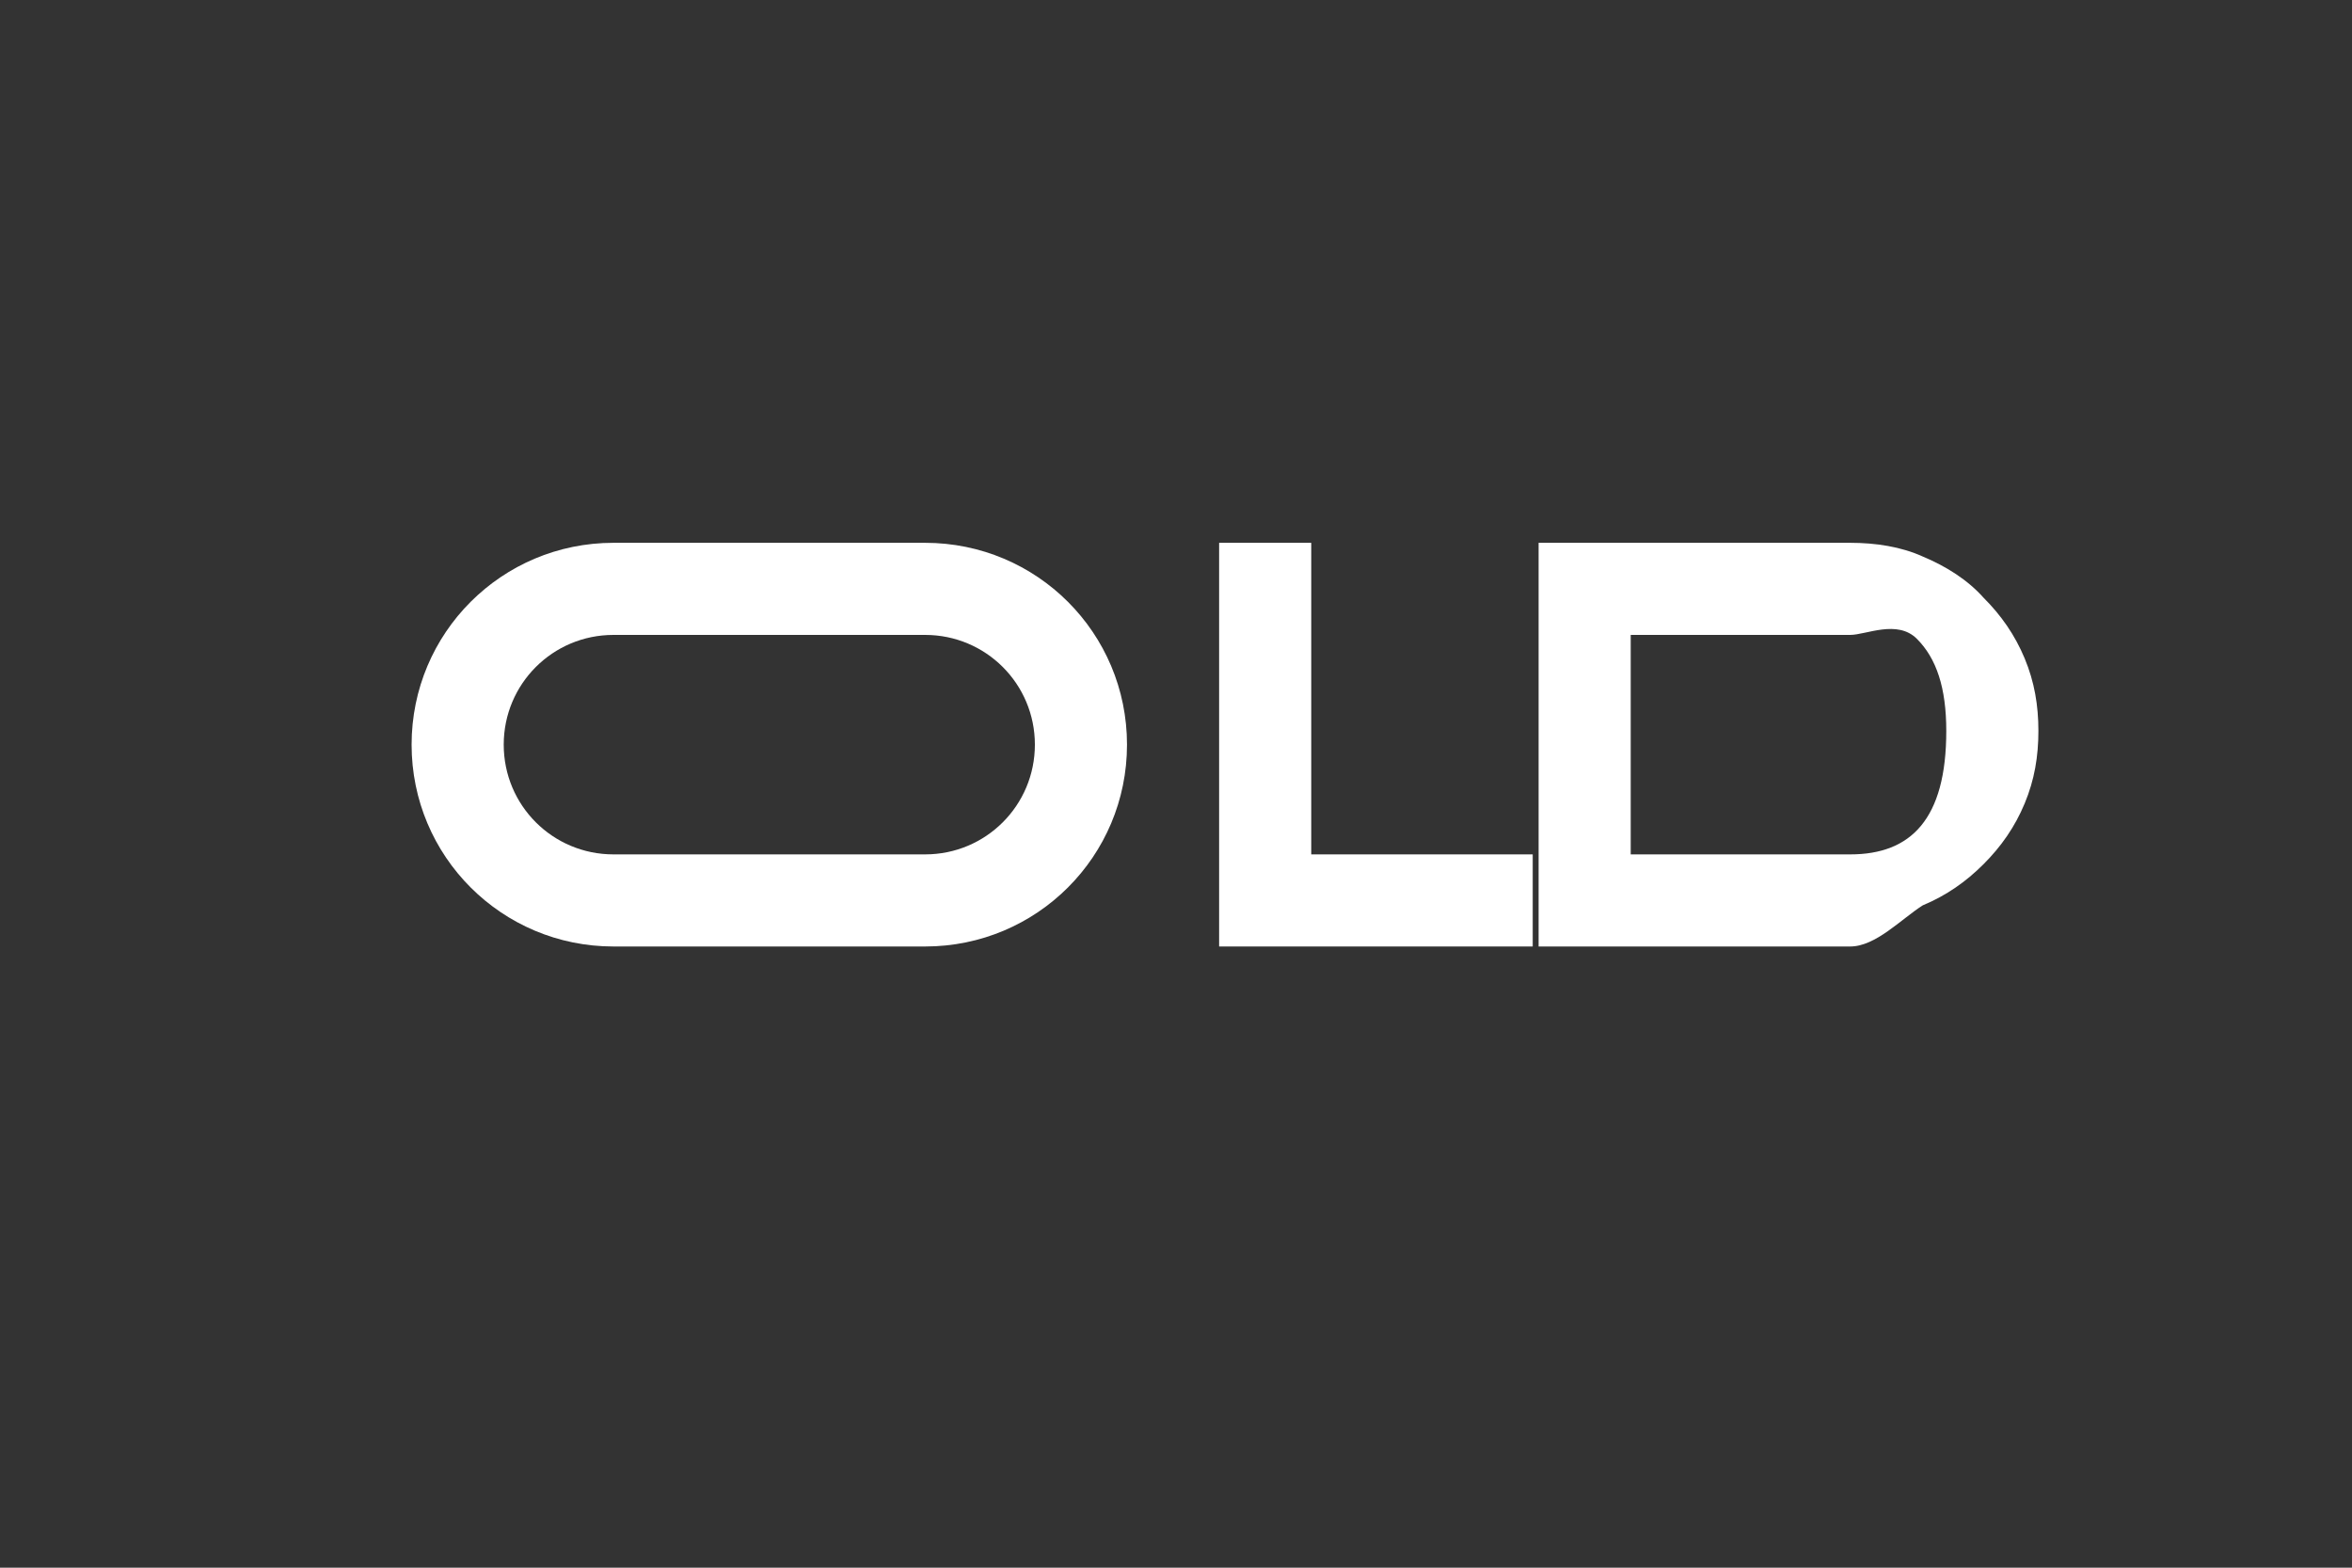 <svg xmlns="http://www.w3.org/2000/svg" viewBox="0 0 120 80" fill="none">
  <rect x="0" y="0" width="120" height="80" fill="#333333" stroke="none"/>
  <path d="M47.2 48.3H31.3C25.6 48.3 21 43.7 21 38C21 32.3 25.6 27.7 31.3 27.7H47.2C52.9 27.7 57.5 32.3 57.5 38C57.5 43.7 52.9 48.3 47.2 48.3ZM31.3 32.4C28.2 32.4 25.7 34.9 25.7 38C25.7 41.1 28.2 43.6 31.3 43.6H47.2C50.3 43.6 52.8 41.1 52.8 38C52.8 34.9 50.3 32.4 47.2 32.4H31.3Z" fill="white"/>
  <path d="M62.2 48.3V27.7H66.9V43.6H78.2V48.3H62.2Z" fill="white"/>
  <path d="M94.4 48.3H78.5C78.5 48.3 78.5 46 78.5 43.5C78.5 41 78.5 38.7 78.5 36.2C78.5 33.7 78.5 31.4 78.5 29C78.5 26.9 78.5 29 78.5 27.7H94.4C95.7 27.7 97 27.9 98.1 28.4C99.3 28.9 100.4 29.6 101.2 30.5C102.1 31.4 102.8 32.4 103.3 33.6C103.8 34.8 104 36 104 37.3C104 38.6 103.8 39.8 103.3 41C102.8 42.2 102.1 43.2 101.2 44.1C100.3 45 99.3 45.7 98.1 46.2C97 46.9 95.7 48.3 94.4 48.3ZM83.2 43.6H94.4C97.5 43.6 99.3 41.8 99.3 37.3C99.3 35.1 98.8 33.6 97.8 32.6C96.8 31.6 95.2 32.4 94.4 32.4H83.2V43.6Z" fill="white"/>
</svg> 